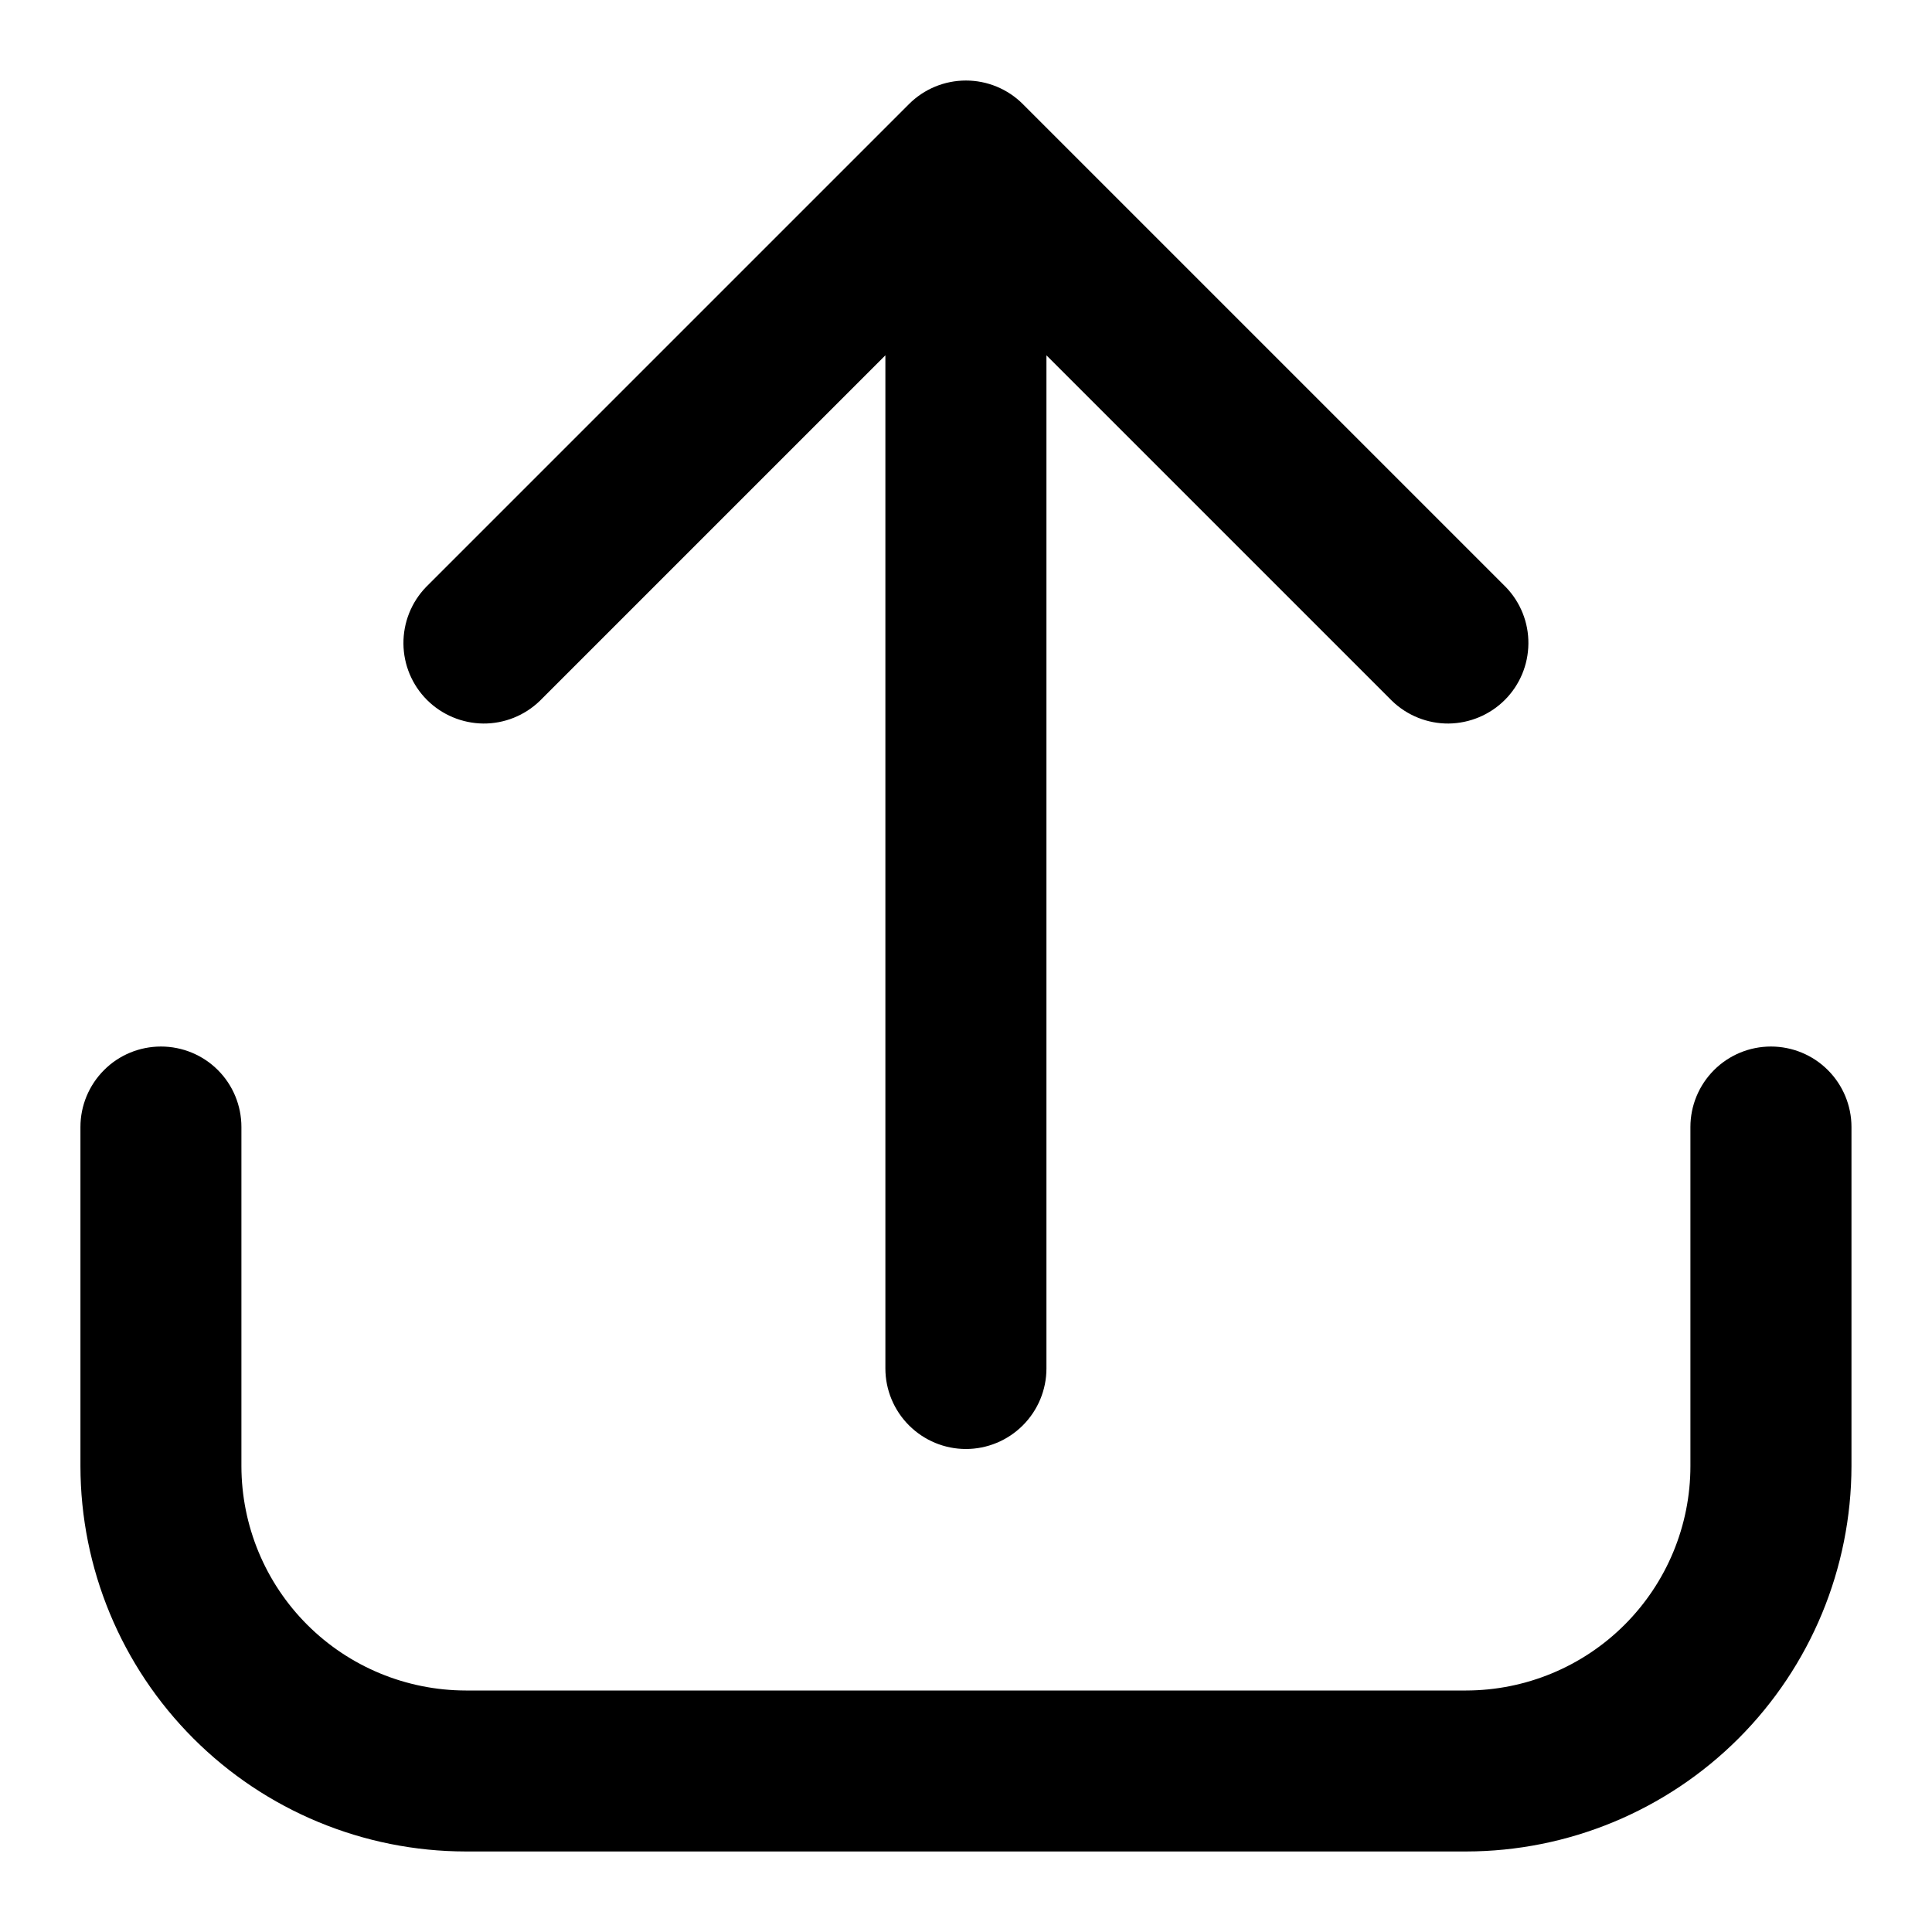 <svg width="22" height="22" viewBox="0 0 22 22" fill="none" xmlns="http://www.w3.org/2000/svg">
<g clip-path="url(#clip0_57_668)">
<path d="M20.166 11.917C19.923 11.917 19.69 12.013 19.518 12.185C19.346 12.357 19.249 12.59 19.249 12.833V16.695C19.249 17.373 18.979 18.022 18.5 18.501C18.021 18.98 17.372 19.249 16.695 19.25H5.304C4.627 19.249 3.977 18.98 3.498 18.501C3.019 18.022 2.75 17.373 2.749 16.695V12.833C2.749 12.59 2.653 12.357 2.481 12.185C2.309 12.013 2.076 11.917 1.833 11.917C1.59 11.917 1.356 12.013 1.185 12.185C1.013 12.357 0.916 12.59 0.916 12.833V16.695C0.917 17.859 1.38 18.974 2.203 19.797C3.025 20.619 4.141 21.082 5.304 21.083H16.695C17.858 21.082 18.973 20.619 19.796 19.797C20.619 18.974 21.081 17.859 21.083 16.695V12.833C21.083 12.59 20.986 12.357 20.814 12.185C20.642 12.013 20.409 11.917 20.166 11.917Z" fill="black"/>
<path d="M6.147 7.981L10.082 4.046V15.583C10.082 15.826 10.179 16.059 10.351 16.231C10.523 16.403 10.756 16.5 10.999 16.5C11.242 16.5 11.475 16.403 11.647 16.231C11.819 16.059 11.916 15.826 11.916 15.583V4.046L15.851 7.981C16.024 8.148 16.256 8.241 16.496 8.239C16.736 8.236 16.966 8.14 17.136 7.97C17.306 7.8 17.402 7.57 17.404 7.33C17.407 7.09 17.314 6.858 17.147 6.685L11.647 1.185C11.475 1.013 11.242 0.917 10.999 0.917C10.756 0.917 10.523 1.013 10.351 1.185L4.851 6.685C4.684 6.858 4.592 7.09 4.594 7.33C4.596 7.57 4.692 7.8 4.862 7.97C5.032 8.14 5.262 8.236 5.502 8.239C5.743 8.241 5.974 8.148 6.147 7.981Z" fill="black"/>
</g>
<defs>
<clipPath id="clip0_57_668">
<rect width="22" height="22" fill="white"/>
</clipPath>
</defs>
</svg>
